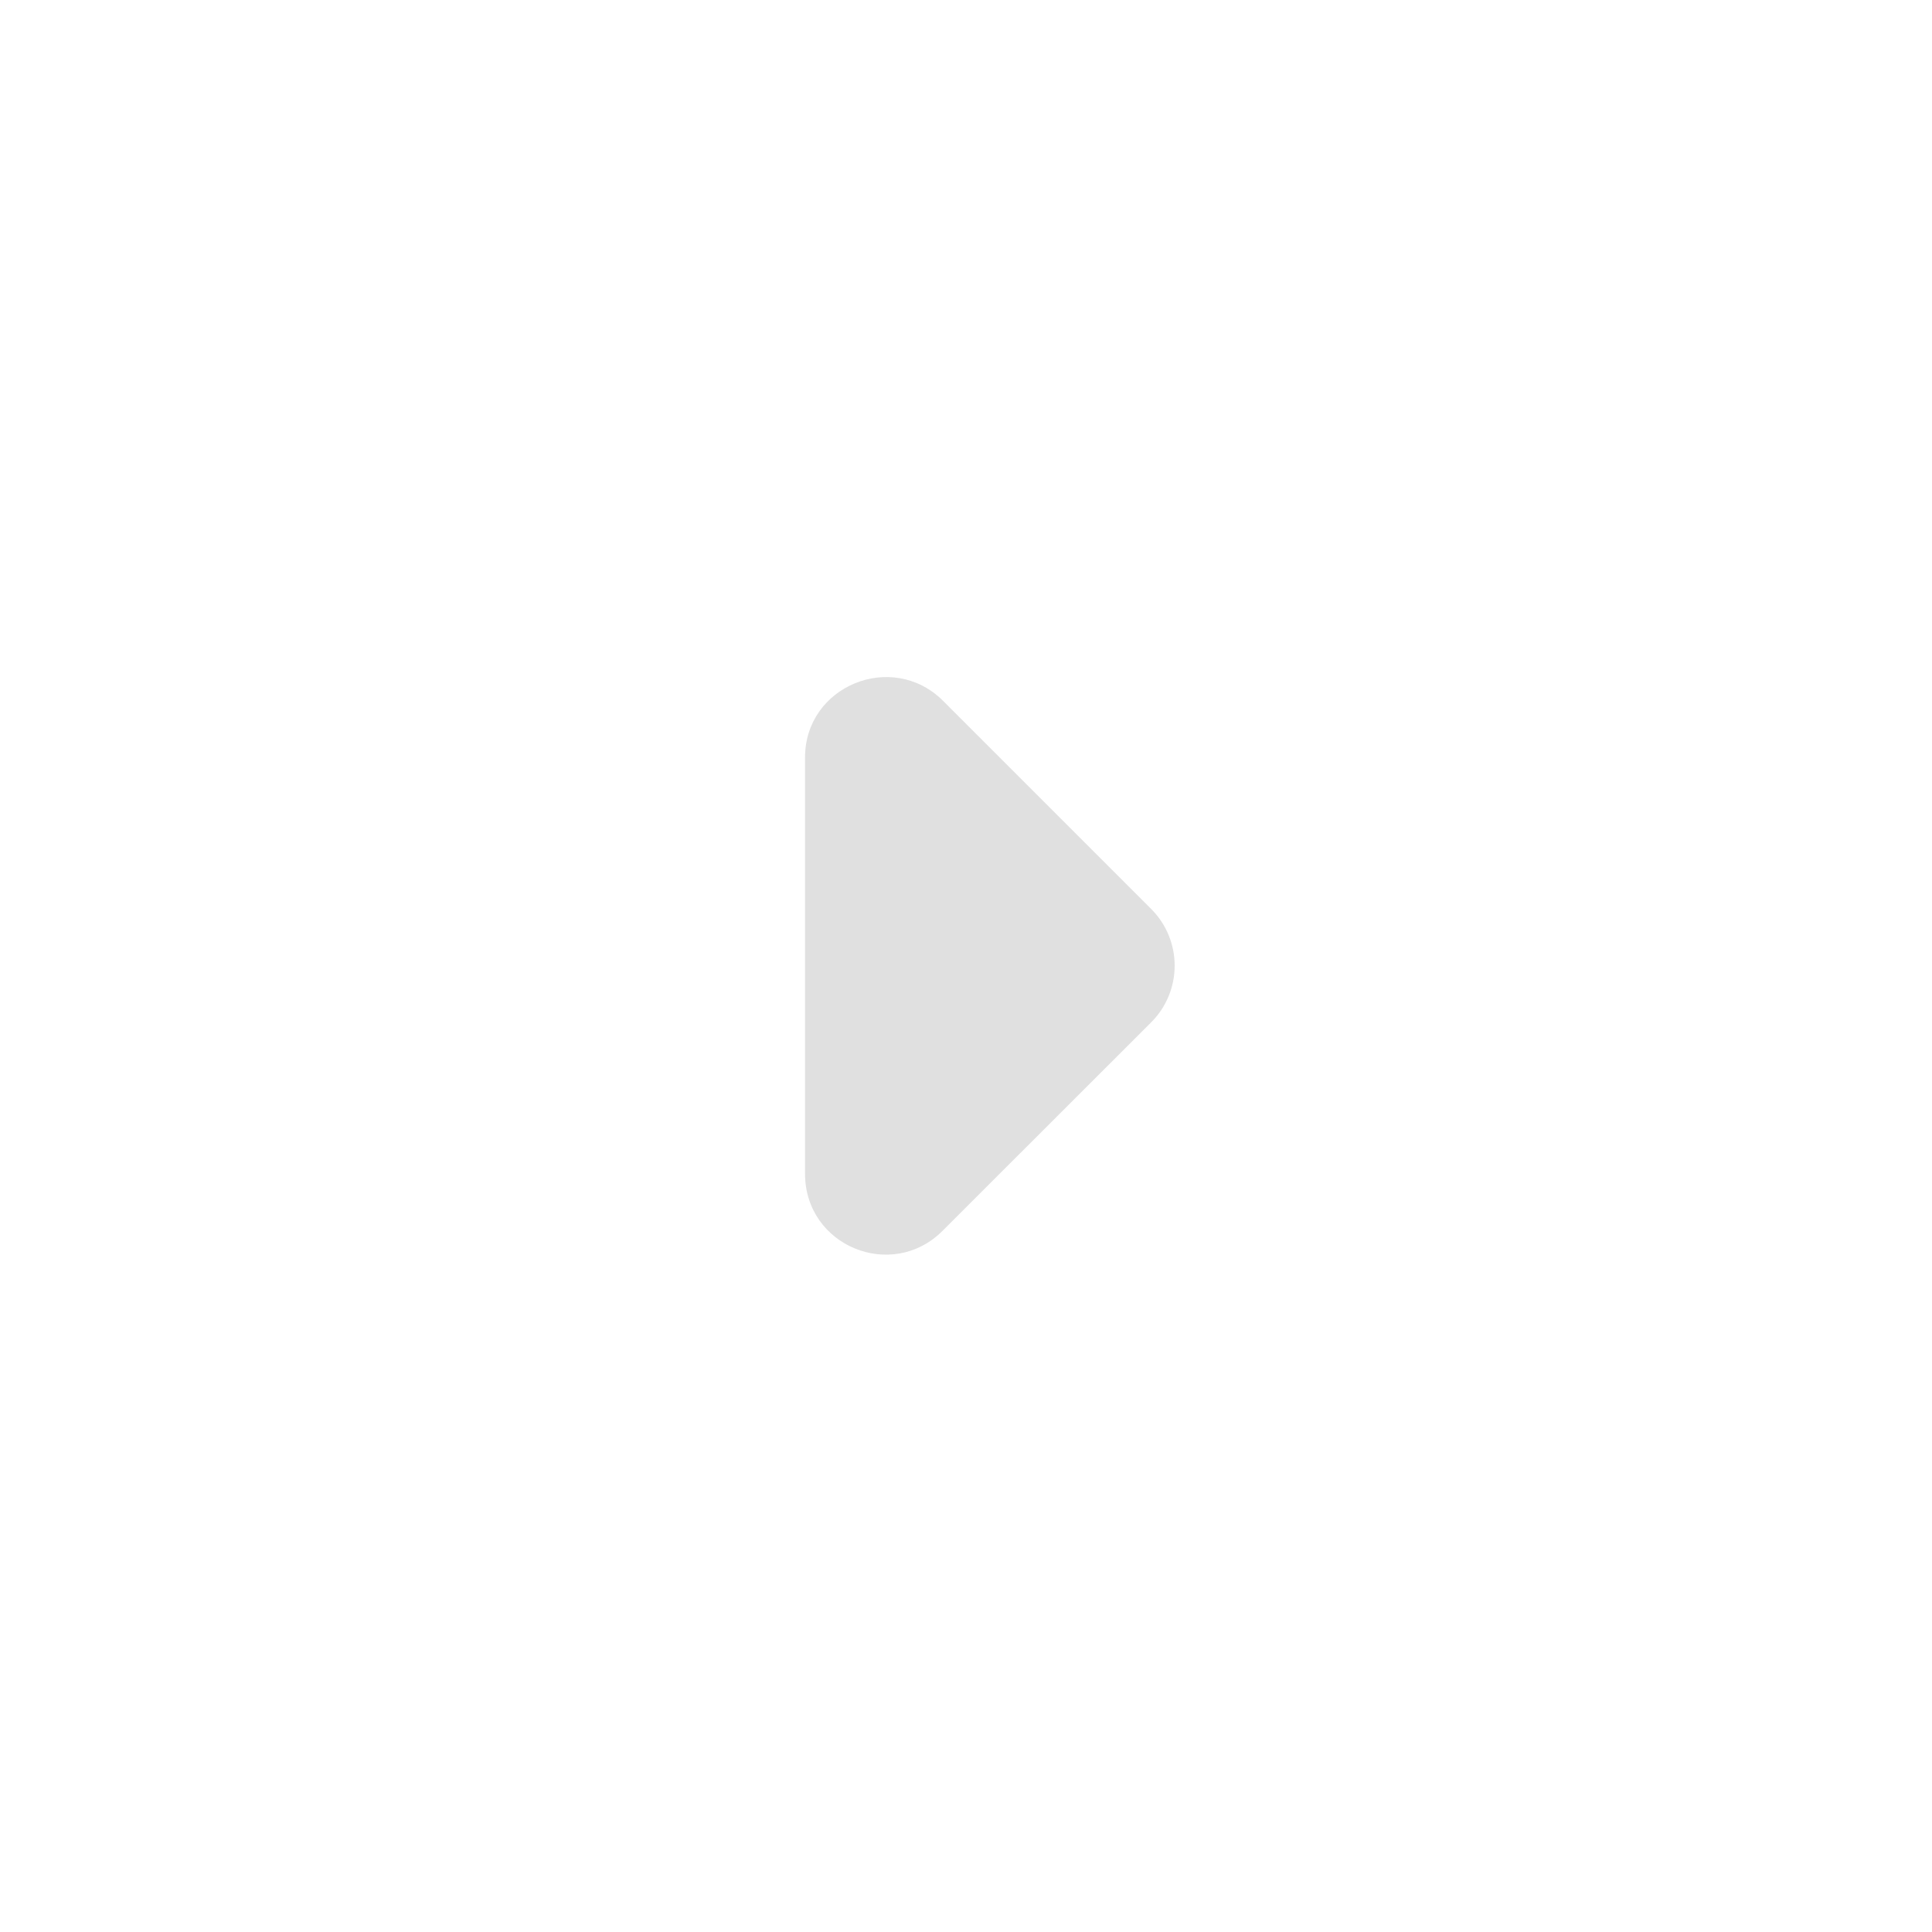 <svg width="16" height="16" viewBox="0 0 16 16" fill="none" xmlns="http://www.w3.org/2000/svg">
<g clip-path="url(#clip0_211_3857)">
<path d="M7.806 10.193L9.533 8.467C9.793 8.207 9.793 7.787 9.533 7.527L7.806 5.8C7.386 5.387 6.667 5.68 6.667 6.273V9.72C6.667 10.32 7.386 10.613 7.806 10.193Z" fill="#E0E0E0"/>
</g>
<defs>
<clipPath id="clip0_211_3857">
<rect width="16" height="16" fill="white"/>
</clipPath>
</defs>
</svg>
